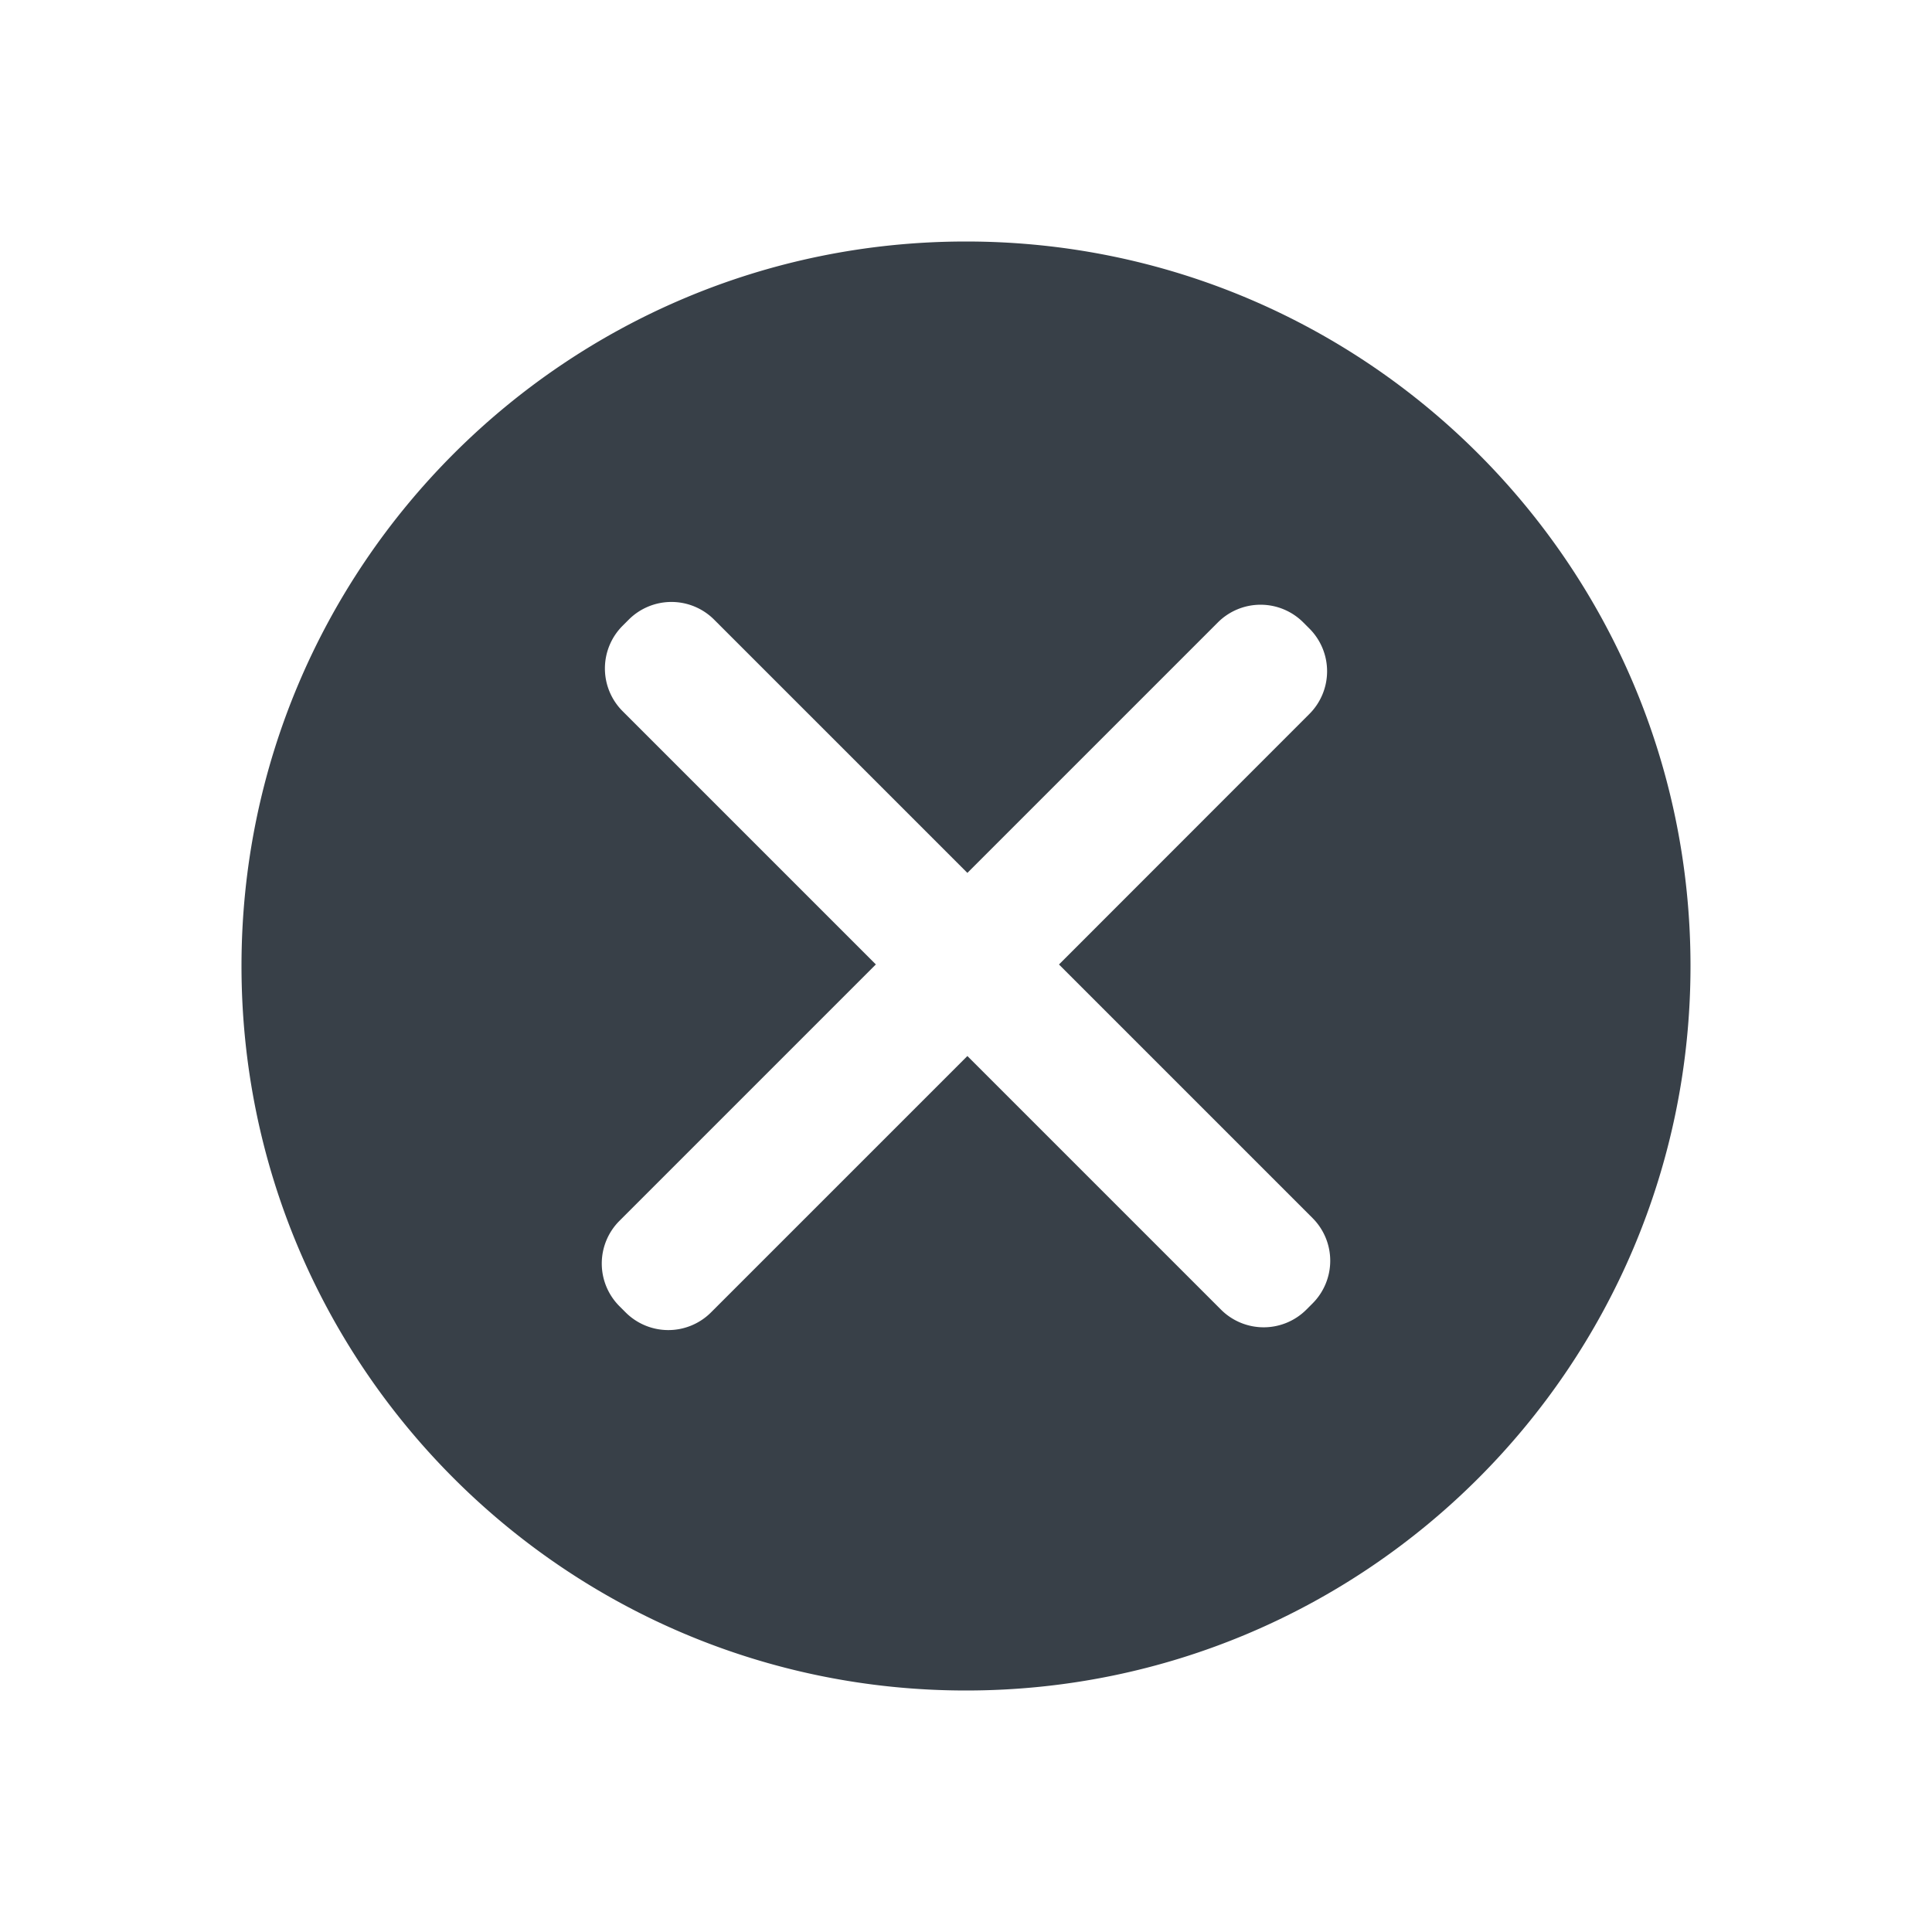 <svg xmlns="http://www.w3.org/2000/svg" xmlns:xlink="http://www.w3.org/1999/xlink" width="32" height="32" viewBox="0 0 32 32">
    <defs>
        <path id="a" d="M12.523 10.958L8.328 6.763a1 1 0 0 0-1.414 0l-.102.102a1 1 0 0 0 0 1.414l4.195 4.195-4.247 4.247a1 1 0 0 0 0 1.414l.102.102a1 1 0 0 0 1.415 0l4.246-4.246 4.2 4.2a1 1 0 0 0 1.415 0l.102-.102a1 1 0 0 0 0-1.414l-4.2-4.2 4.148-4.15a1 1 0 0 0 0-1.414l-.102-.102a1 1 0 0 0-1.414 0l-4.15 4.15zM12.5 24.5c-6.627 0-12-5.373-12-12s5.373-12 12-12 12 5.373 12 12-5.373 12-12 12z"/>
    </defs>
    <use fill="#384048" fill-rule="evenodd" transform="translate(3.5 3.5)" xlink:href="#a"/>
</svg>
